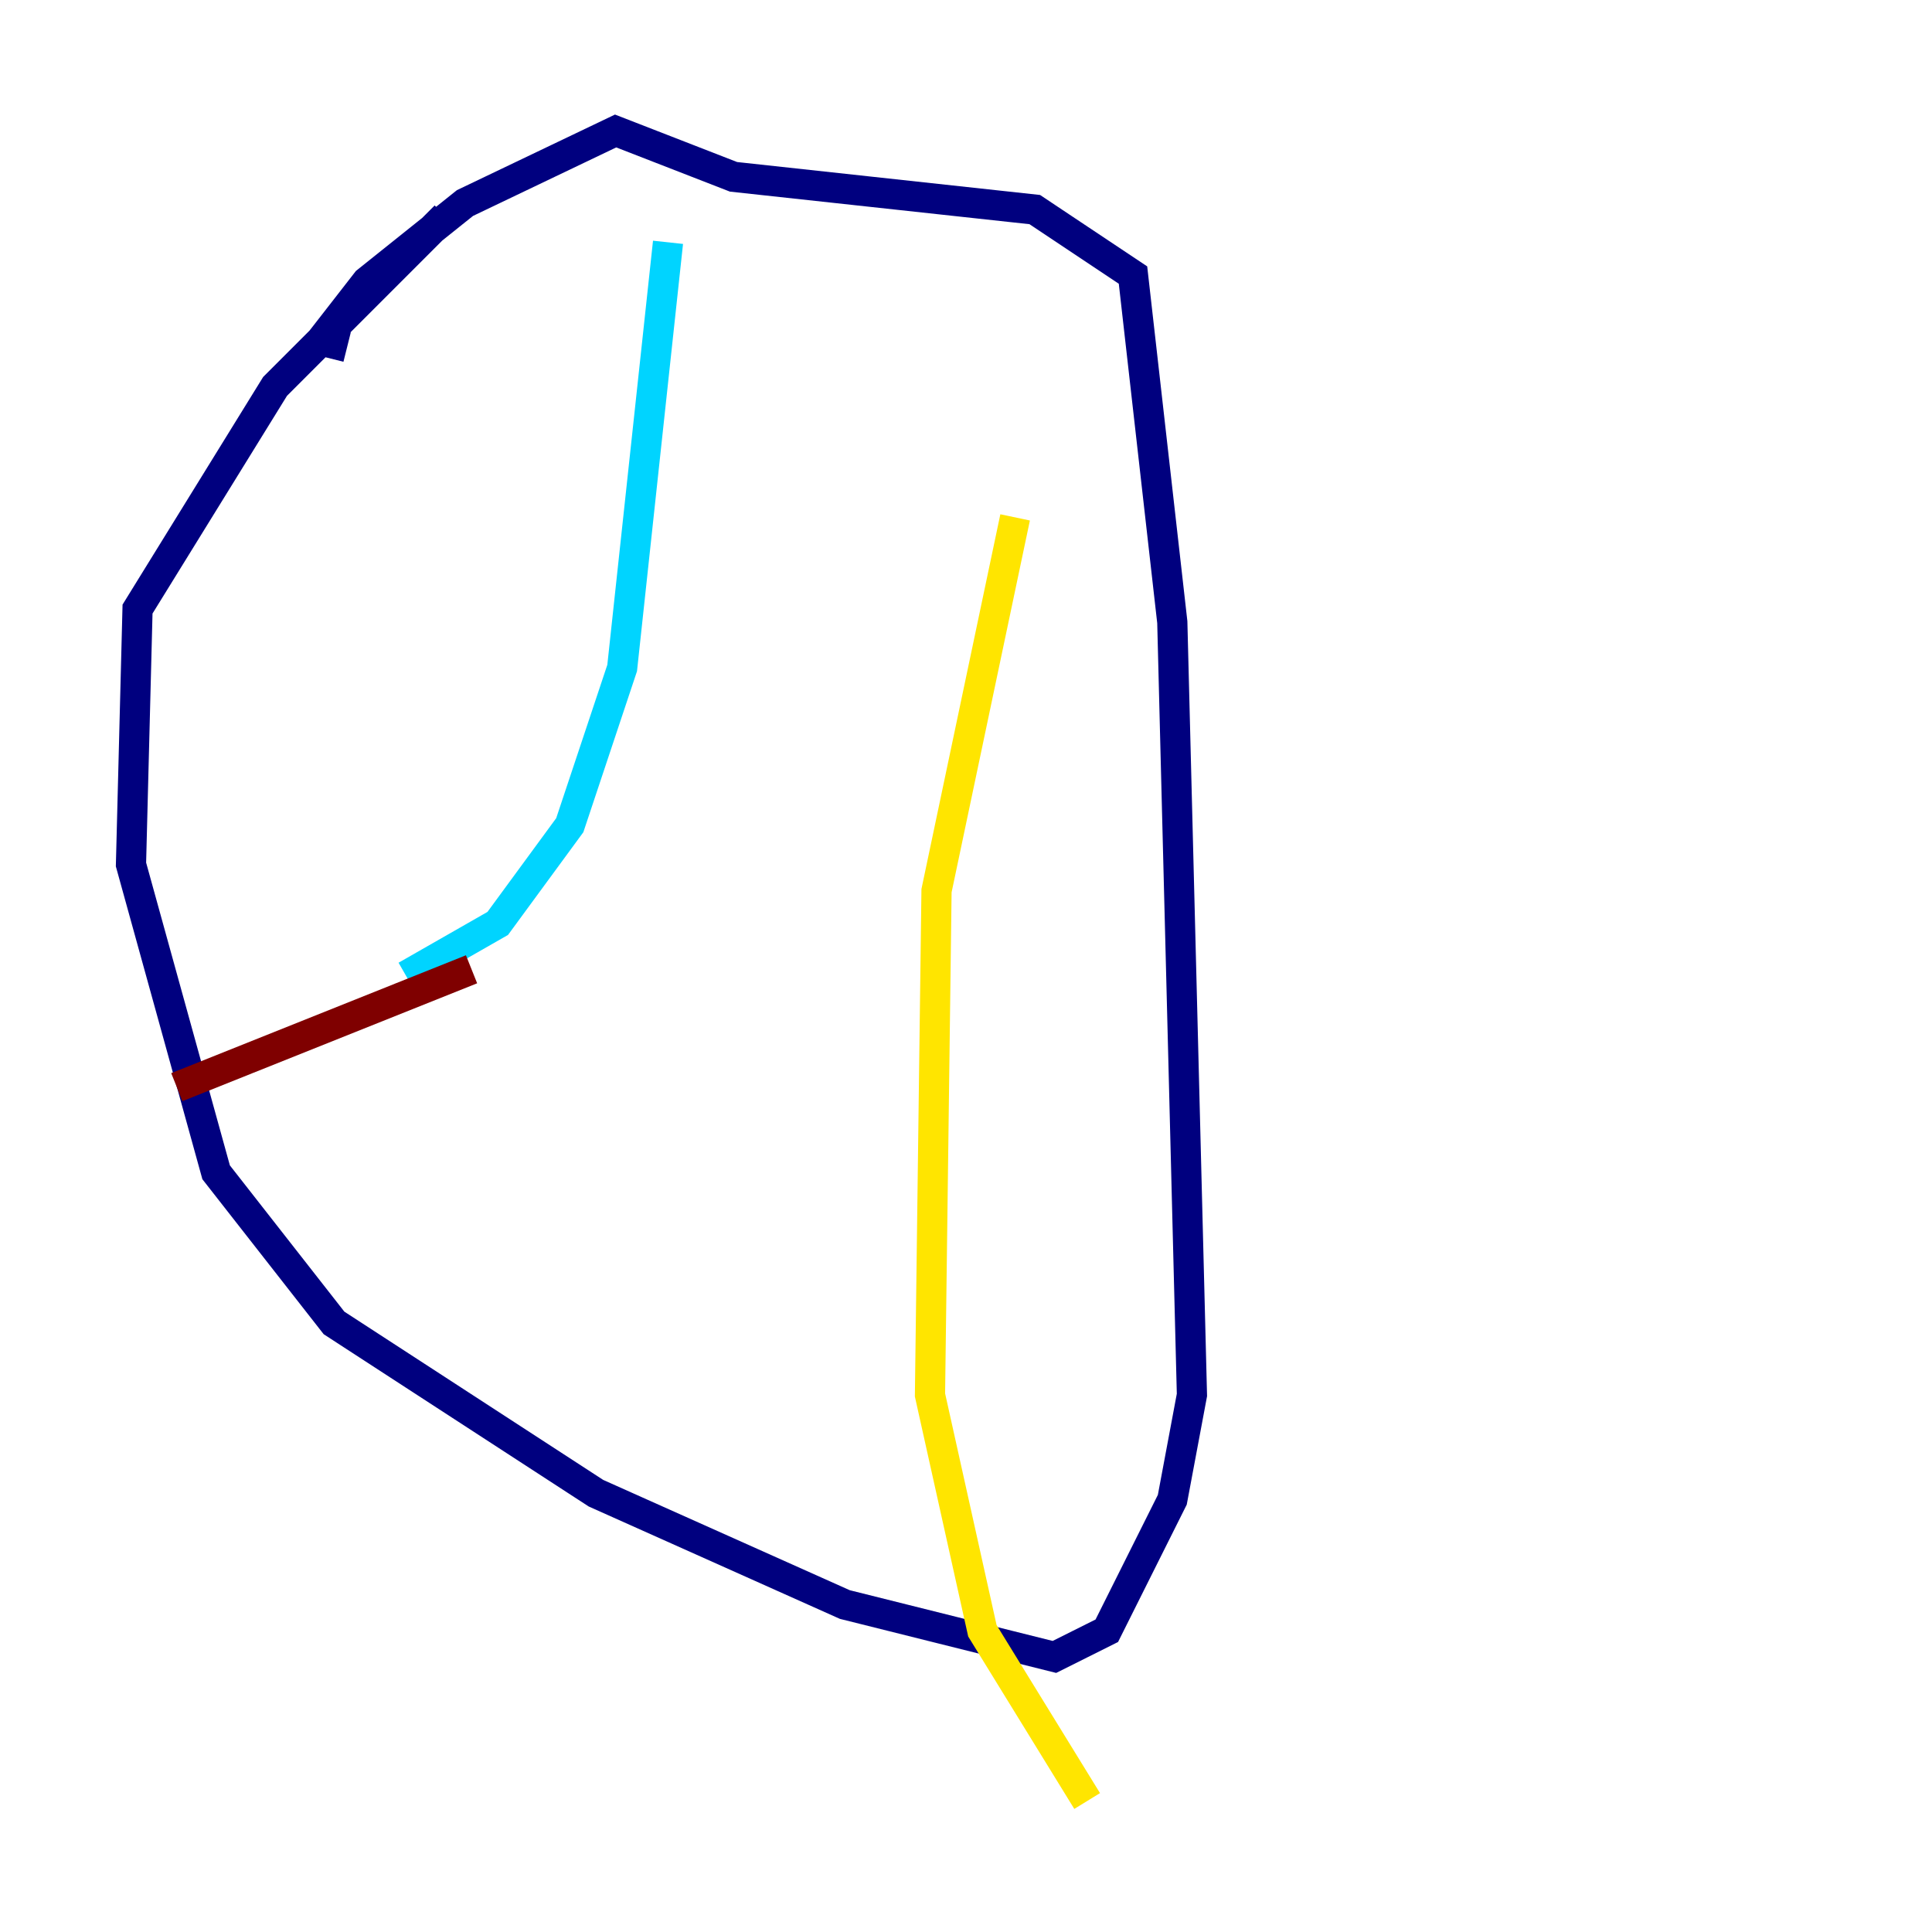 <?xml version="1.0" encoding="utf-8" ?>
<svg baseProfile="tiny" height="128" version="1.2" viewBox="0,0,128,128" width="128" xmlns="http://www.w3.org/2000/svg" xmlns:ev="http://www.w3.org/2001/xml-events" xmlns:xlink="http://www.w3.org/1999/xlink"><defs /><polyline fill="none" points="29.505,14.319 18.224,25.6 9.112,40.352 8.678,57.275 14.319,77.668 22.129,87.647 39.485,98.929 55.973,106.305 69.858,109.776 73.329,108.041 77.668,99.363 78.969,92.42 77.668,41.22 75.064,18.224 68.556,13.885 48.597,11.715 40.786,8.678 30.807,13.451 24.298,18.658 21.261,22.563 22.997,22.997" stroke="#00007f" stroke-width="2" /><polyline fill="none" points="44.258,16.054 41.22,44.258 37.749,54.671 32.976,61.18 26.902,64.651" stroke="#00d4ff" stroke-width="2" /><polyline fill="none" points="67.254,34.278 62.047,59.01 61.614,92.42 65.085,108.041 72.027,119.322" stroke="#ffe500" stroke-width="2" /><polyline fill="none" points="31.241,64.217 11.715,72.027" stroke="#7f0000" stroke-width="2" /></svg>